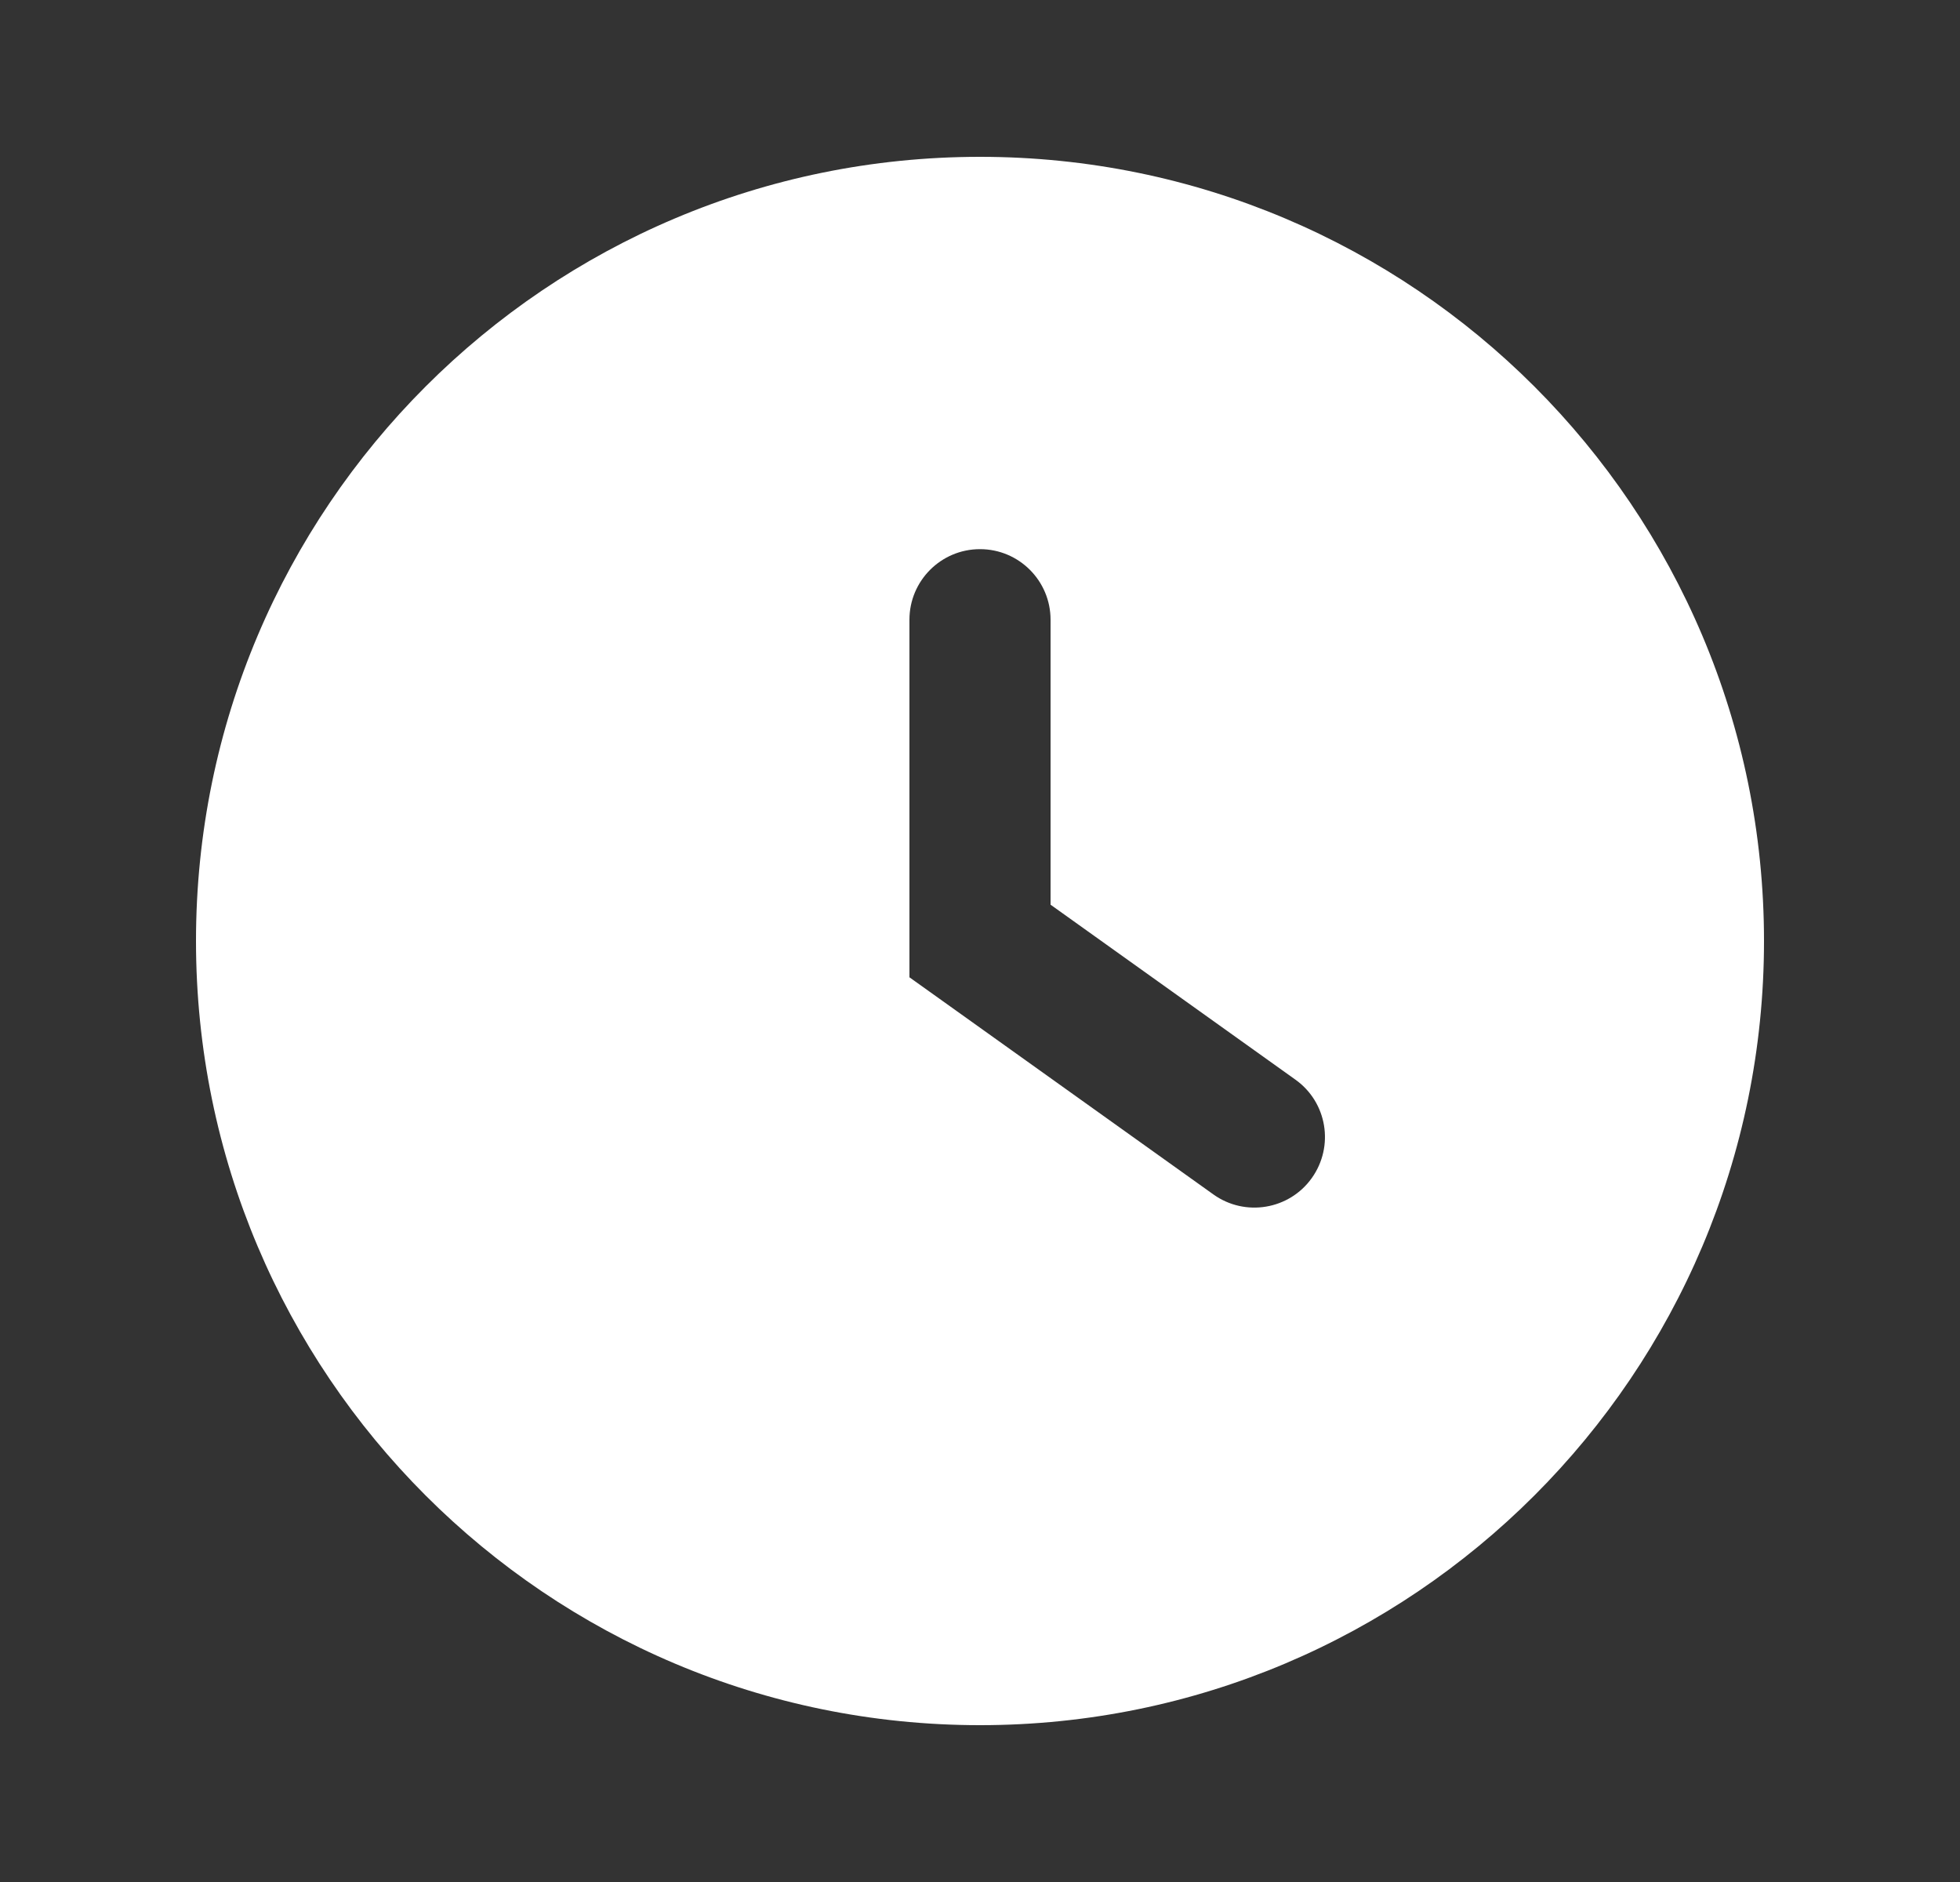 <svg width="25" height="24" viewBox="0 0 25 24" fill="none" xmlns="http://www.w3.org/2000/svg">
<rect x="0" y="0" width="25" height="24" fill="#333333" stroke="none"/>
<g id="Group 164">
<path id="Subtract" fill-rule="evenodd" clip-rule="evenodd" d="M12.5 22C18.023 22 22.5 17.523 22.5 12C22.5 6.477 18.023 2 12.5 2C6.977 2 2.5 6.477 2.5 12C2.5 17.523 6.977 22 12.5 22ZM13.4 7.903C13.4 7.406 12.997 7.003 12.5 7.003C12.003 7.003 11.6 7.406 11.6 7.903V12V12.463L11.977 12.732L15.477 15.232C15.881 15.521 16.444 15.427 16.732 15.023C17.021 14.618 16.928 14.056 16.523 13.768L13.4 11.537V7.903Z" fill="white"/>
</g>
</svg>
